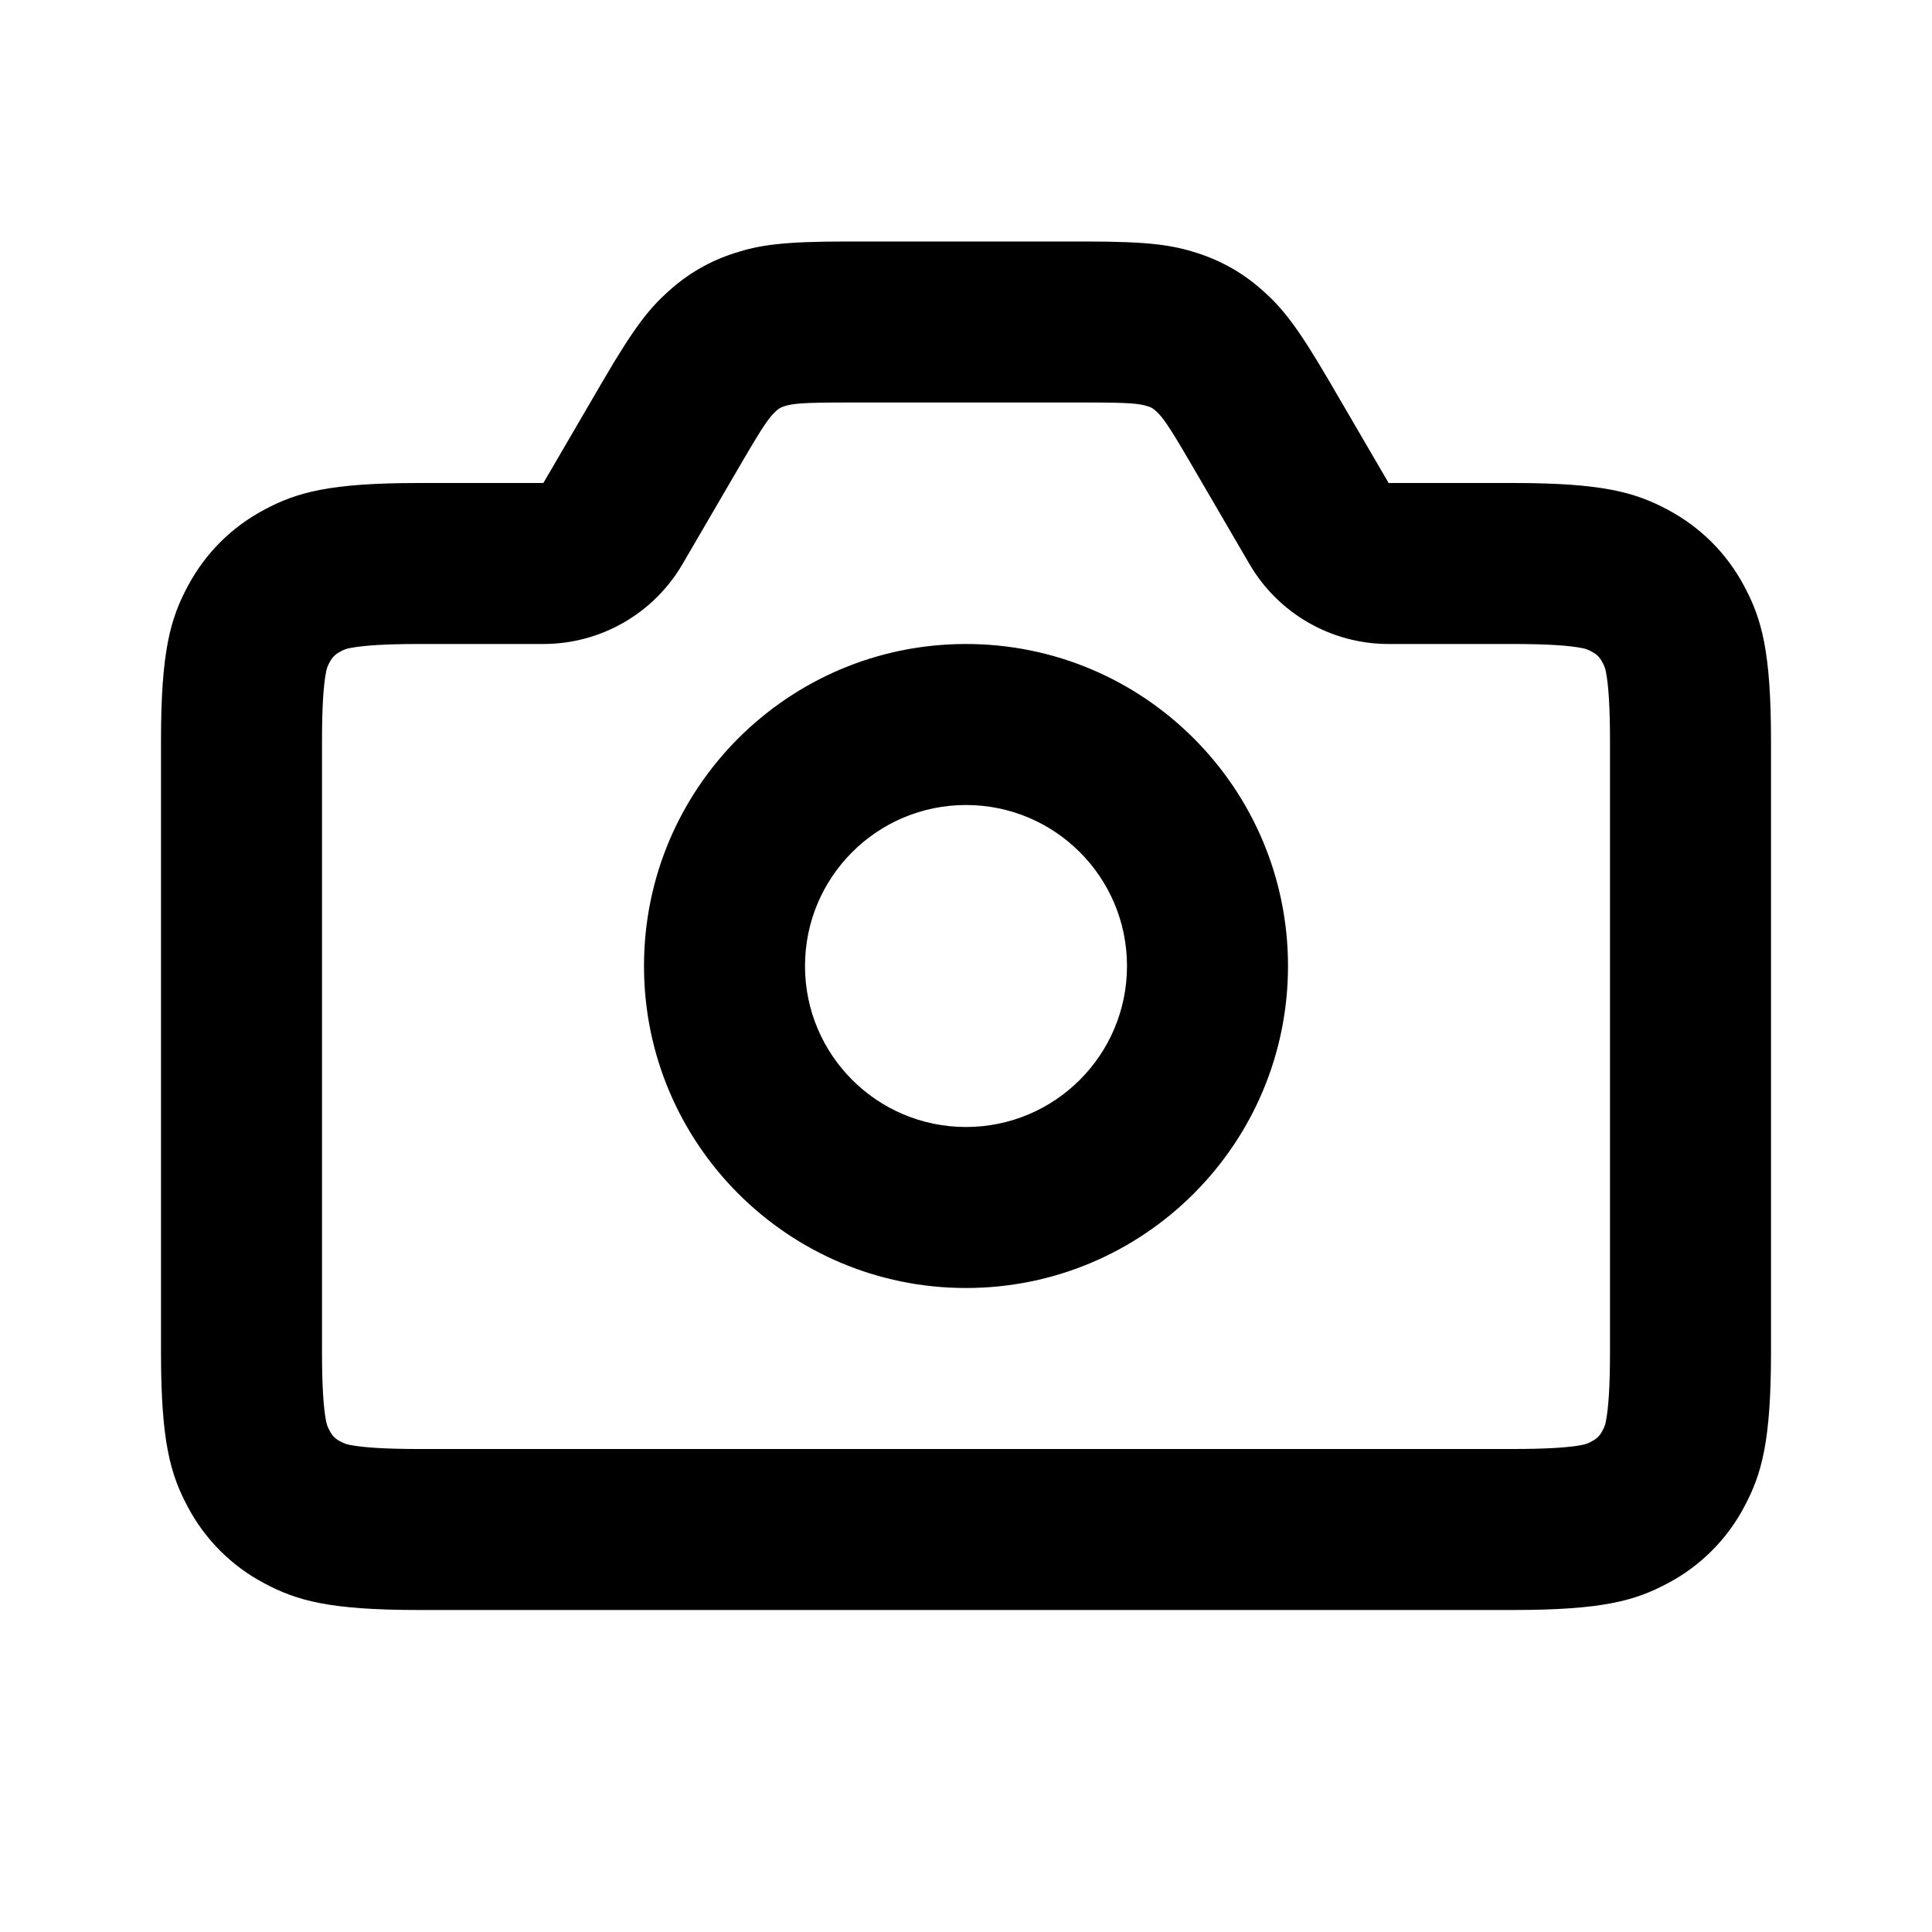 <?xml version="1.0" encoding="UTF-8"?>
<svg xmlns="http://www.w3.org/2000/svg" xmlns:xlink="http://www.w3.org/1999/xlink" width="1024" height="1024" viewBox="0 0 1024 1024">
<path fill-rule="evenodd" fill="rgb(0%, 0%, 0%)" fill-opacity="1" d="M 448.426 128 L 575.574 128 C 609.449 128 621.523 129.922 634.668 134.145 C 647.809 138.41 659.156 144.938 669.441 154.156 C 679.68 163.328 687.488 172.844 704.555 202.07 L 736 256 L 801.922 256 C 849.449 256 866.73 260.949 884.098 270.25 C 901.461 279.551 915.113 293.207 924.414 310.57 C 933.719 327.938 938.668 345.172 938.668 392.746 L 938.668 716.586 C 938.668 764.117 933.719 781.398 924.414 798.762 C 915.32 815.941 901.273 829.988 884.098 839.082 C 866.73 848.383 849.492 853.332 801.922 853.332 L 222.078 853.332 C 174.508 853.332 157.27 848.383 139.902 839.082 C 122.727 829.988 108.68 815.941 99.586 798.762 C 90.281 781.398 85.332 764.16 85.332 716.586 L 85.332 392.746 C 85.332 345.172 90.281 327.938 99.586 310.57 C 108.887 293.207 122.539 279.551 139.902 270.25 C 157.27 260.949 174.508 256 222.078 256 L 288 256 L 319.445 202.07 C 336.512 172.844 344.277 163.328 354.559 154.156 C 364.801 144.938 376.191 138.367 389.332 134.145 C 402.477 129.922 414.551 128 448.426 128 Z M 448.426 213.332 C 425.129 213.332 420.098 213.887 415.531 215.383 C 414.023 215.805 412.645 216.598 411.52 217.684 C 407.938 220.887 404.906 224.938 393.172 245.078 L 361.727 299.008 C 346.43 325.227 318.355 341.344 288 341.332 L 222.078 341.332 C 203.863 341.332 192.469 342.145 185.855 343.426 C 183.828 343.723 181.883 344.438 180.137 345.516 C 177.844 346.652 175.988 348.512 174.848 350.805 C 173.77 352.551 173.059 354.496 172.758 356.523 C 171.477 363.137 170.668 374.527 170.668 392.746 L 170.668 716.586 C 170.668 734.805 171.477 746.199 172.758 752.812 C 173.27 755.371 173.484 755.969 174.848 758.527 C 175.98 760.836 177.84 762.711 180.137 763.863 C 182.699 765.184 183.254 765.398 185.855 765.91 C 192.469 767.188 203.863 768 222.078 768 L 801.922 768 C 820.137 768 831.531 767.188 838.145 765.91 C 840.172 765.609 842.117 764.898 843.863 763.82 C 846.172 762.688 848.043 760.828 849.195 758.527 C 850.258 756.781 850.957 754.836 851.242 752.812 C 852.523 746.199 853.332 734.805 853.332 716.586 L 853.332 392.746 C 853.332 374.527 852.523 363.137 851.242 356.523 C 850.941 354.496 850.23 352.551 849.152 350.805 C 848.012 348.512 846.156 346.652 843.863 345.516 C 842.117 344.438 840.172 343.723 838.145 343.426 C 831.531 342.145 820.137 341.332 801.922 341.332 L 736 341.332 C 705.645 341.344 677.57 325.227 662.273 299.008 L 630.828 245.078 C 619.094 224.938 616.062 220.887 612.48 217.684 C 611.355 216.598 609.977 215.805 608.469 215.383 C 603.902 213.887 598.871 213.332 575.617 213.332 Z M 512 682.668 C 417.742 682.668 341.332 606.258 341.332 512 C 341.332 417.742 417.742 341.332 512 341.332 C 606.258 341.332 682.668 417.742 682.668 512 C 682.668 606.258 606.258 682.668 512 682.668 Z M 512 597.332 C 559.129 597.332 597.332 559.129 597.332 512 C 597.332 464.871 559.129 426.668 512 426.668 C 464.871 426.668 426.668 464.871 426.668 512 C 426.668 559.129 464.871 597.332 512 597.332 Z M 512 597.332 "/>
</svg>
